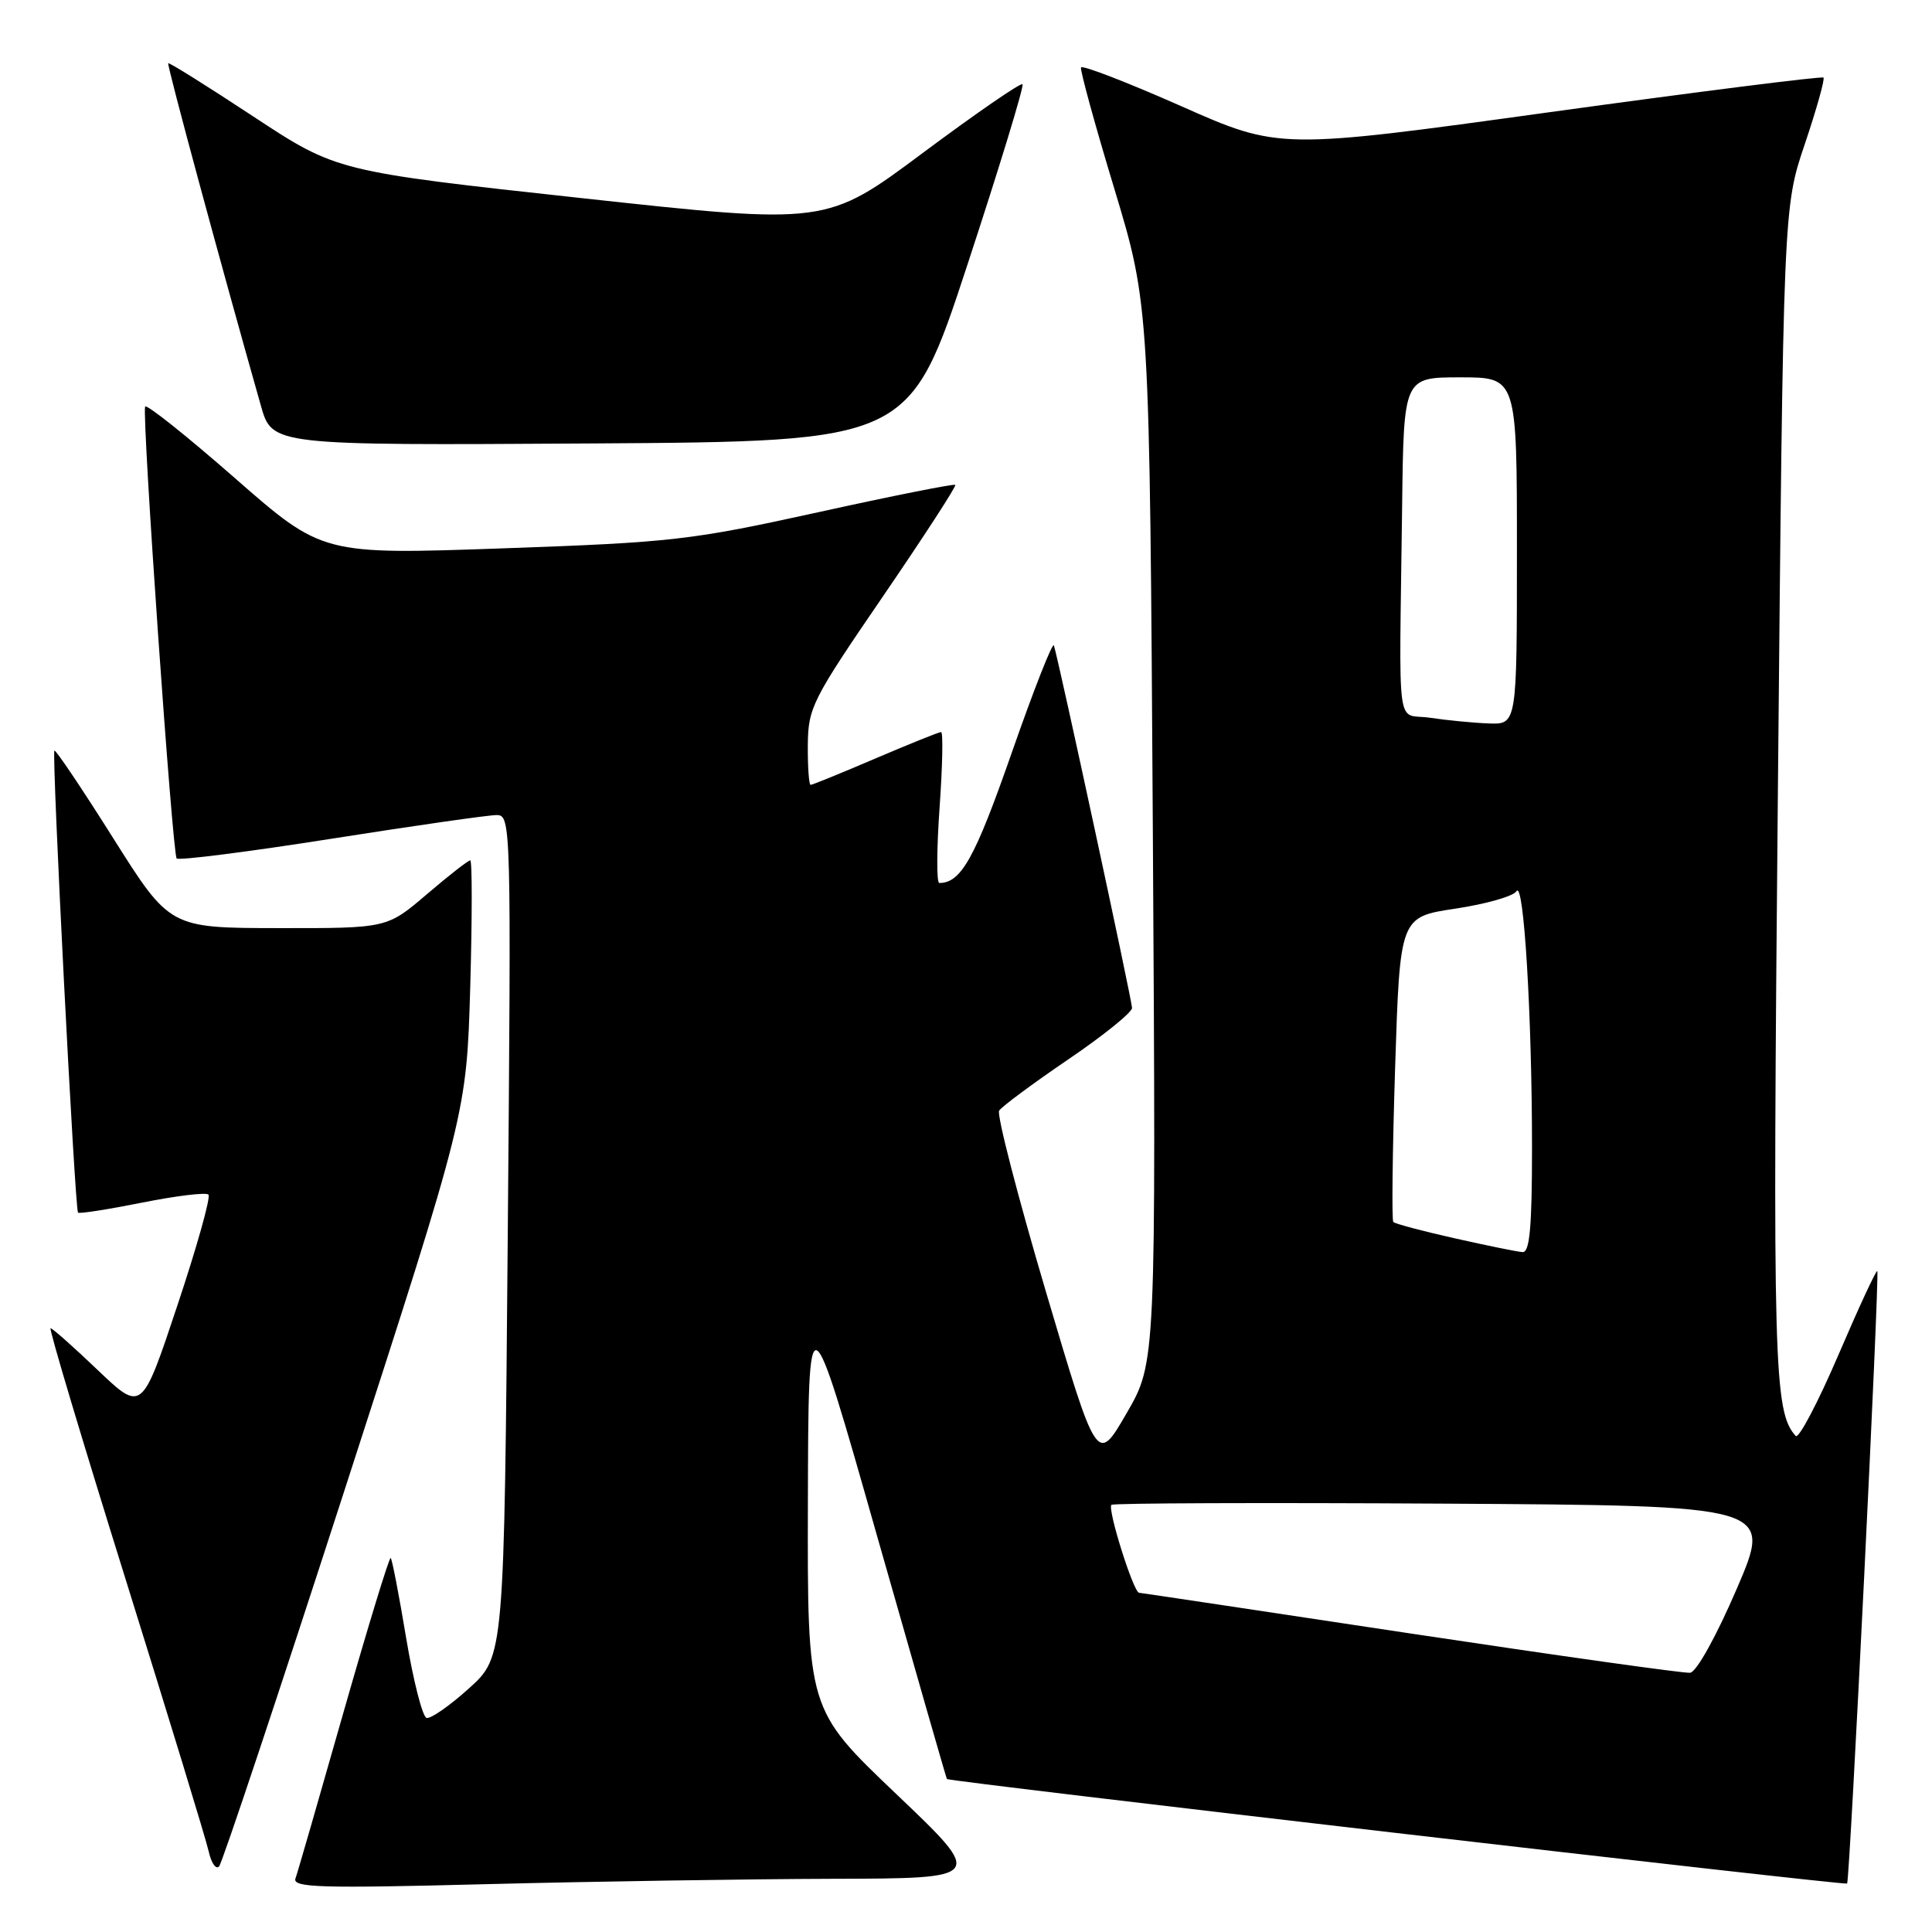 <?xml version="1.0" encoding="UTF-8" standalone="no"?>
<!DOCTYPE svg PUBLIC "-//W3C//DTD SVG 1.1//EN" "http://www.w3.org/Graphics/SVG/1.1/DTD/svg11.dtd" >
<svg xmlns="http://www.w3.org/2000/svg" xmlns:xlink="http://www.w3.org/1999/xlink" version="1.1" viewBox="0 0 256 256">
 <g >
 <path fill="currentColor"
d=" M 110.41 248.95 C 130.50 248.90 130.50 248.90 118.74 237.70 C 106.98 226.50 106.98 226.50 107.05 199.00 C 107.12 171.50 107.12 171.50 116.21 203.50 C 121.22 221.10 125.38 235.60 125.47 235.73 C 125.70 236.07 244.46 249.86 244.75 249.58 C 245.11 249.23 249.08 168.74 248.75 168.42 C 248.60 168.27 246.27 173.30 243.57 179.60 C 240.86 185.90 238.33 190.70 237.94 190.27 C 235.03 187.07 234.87 181.09 235.58 104.77 C 236.30 27.50 236.30 27.50 239.15 19.08 C 240.71 14.45 241.82 10.49 241.62 10.28 C 241.41 10.08 225.10 12.14 205.37 14.86 C 169.50 19.82 169.50 19.82 156.50 14.06 C 149.35 10.90 143.38 8.59 143.24 8.94 C 143.10 9.28 145.08 16.52 147.66 25.03 C 152.33 40.50 152.33 40.50 152.76 110.52 C 153.18 180.54 153.18 180.54 149.27 187.28 C 145.36 194.03 145.36 194.03 138.57 171.09 C 134.84 158.48 132.06 147.71 132.39 147.17 C 132.73 146.63 136.83 143.59 141.50 140.41 C 146.18 137.24 150.00 134.15 150.00 133.56 C 150.00 132.58 140.35 87.79 139.65 85.53 C 139.49 85.00 136.96 91.43 134.03 99.83 C 129.18 113.72 127.35 117.00 124.46 117.00 C 124.09 117.00 124.11 112.50 124.50 107.00 C 124.89 101.50 124.98 97.00 124.70 97.00 C 124.41 97.00 120.50 98.58 116.00 100.50 C 111.50 102.43 107.64 104.00 107.41 104.00 C 107.19 104.00 107.02 101.64 107.04 98.75 C 107.08 93.77 107.60 92.75 116.99 79.03 C 122.43 71.07 126.75 64.42 126.58 64.25 C 126.41 64.08 118.22 65.71 108.39 67.88 C 91.56 71.58 89.09 71.87 66.61 72.66 C 42.72 73.50 42.72 73.50 31.11 63.34 C 24.73 57.75 19.38 53.49 19.23 53.88 C 18.79 55.08 22.85 113.18 23.41 113.75 C 23.71 114.04 32.92 112.87 43.90 111.14 C 54.87 109.41 64.73 108.00 65.80 108.00 C 67.72 108.00 67.74 109.00 67.28 163.75 C 66.81 219.50 66.81 219.50 62.15 223.71 C 59.59 226.02 57.06 227.79 56.52 227.63 C 55.98 227.48 54.77 222.72 53.82 217.06 C 52.88 211.40 51.96 206.62 51.77 206.44 C 51.59 206.26 48.79 215.42 45.54 226.80 C 42.30 238.19 39.43 248.14 39.15 248.91 C 38.73 250.12 42.45 250.23 64.49 249.66 C 78.70 249.30 99.36 248.98 110.41 248.95 Z  M 45.80 197.00 C 61.82 147.50 61.82 147.50 62.31 130.75 C 62.57 121.54 62.57 114.00 62.31 114.00 C 62.04 114.00 59.45 116.02 56.55 118.50 C 51.28 123.00 51.28 123.00 36.89 122.98 C 22.50 122.96 22.50 122.96 15.00 111.06 C 10.88 104.52 7.37 99.30 7.21 99.46 C 6.83 99.84 9.92 160.26 10.34 160.68 C 10.52 160.85 14.35 160.25 18.85 159.35 C 23.35 158.45 27.30 157.97 27.62 158.29 C 27.95 158.61 26.09 165.23 23.50 172.99 C 18.80 187.11 18.80 187.11 12.97 181.56 C 9.77 178.50 6.95 176.00 6.70 176.00 C 6.45 176.00 10.93 190.96 16.64 209.25 C 22.35 227.54 27.31 243.77 27.65 245.31 C 27.99 246.86 28.61 247.76 29.03 247.31 C 29.44 246.87 36.99 224.23 45.80 197.00 Z  M 128.20 35.04 C 132.44 22.13 135.72 11.39 135.49 11.16 C 135.26 10.92 129.32 15.02 122.28 20.26 C 109.50 29.79 109.50 29.79 77.05 26.25 C 44.61 22.71 44.61 22.71 33.56 15.43 C 27.49 11.43 22.41 8.25 22.29 8.38 C 22.09 8.57 29.33 35.31 34.57 53.76 C 36.06 59.02 36.06 59.02 78.28 58.76 C 120.50 58.50 120.50 58.50 128.20 35.04 Z  M 187.00 216.46 C 167.47 213.51 151.24 211.07 150.93 211.05 C 150.19 210.99 146.71 199.95 147.27 199.40 C 147.50 199.17 167.30 199.10 191.28 199.24 C 234.87 199.50 234.87 199.50 230.14 210.50 C 227.43 216.80 224.79 221.56 223.95 221.65 C 223.15 221.74 206.53 219.40 187.00 216.46 Z  M 192.75 164.08 C 188.50 163.13 184.83 162.15 184.62 161.92 C 184.40 161.69 184.51 152.50 184.86 141.50 C 185.50 121.50 185.50 121.50 192.85 120.40 C 196.89 119.79 200.53 118.76 200.94 118.09 C 201.91 116.52 203.00 134.55 203.00 152.16 C 203.00 162.61 202.69 165.98 201.75 165.91 C 201.06 165.87 197.01 165.04 192.75 164.08 Z  M 189.50 95.11 C 184.91 94.41 185.40 98.14 185.79 67.00 C 186.00 50.00 186.00 50.00 193.50 50.00 C 201.00 50.00 201.00 50.00 201.00 73.00 C 201.00 96.00 201.00 96.00 197.25 95.86 C 195.19 95.78 191.70 95.44 189.50 95.11 Z "/>
</g>
</svg>